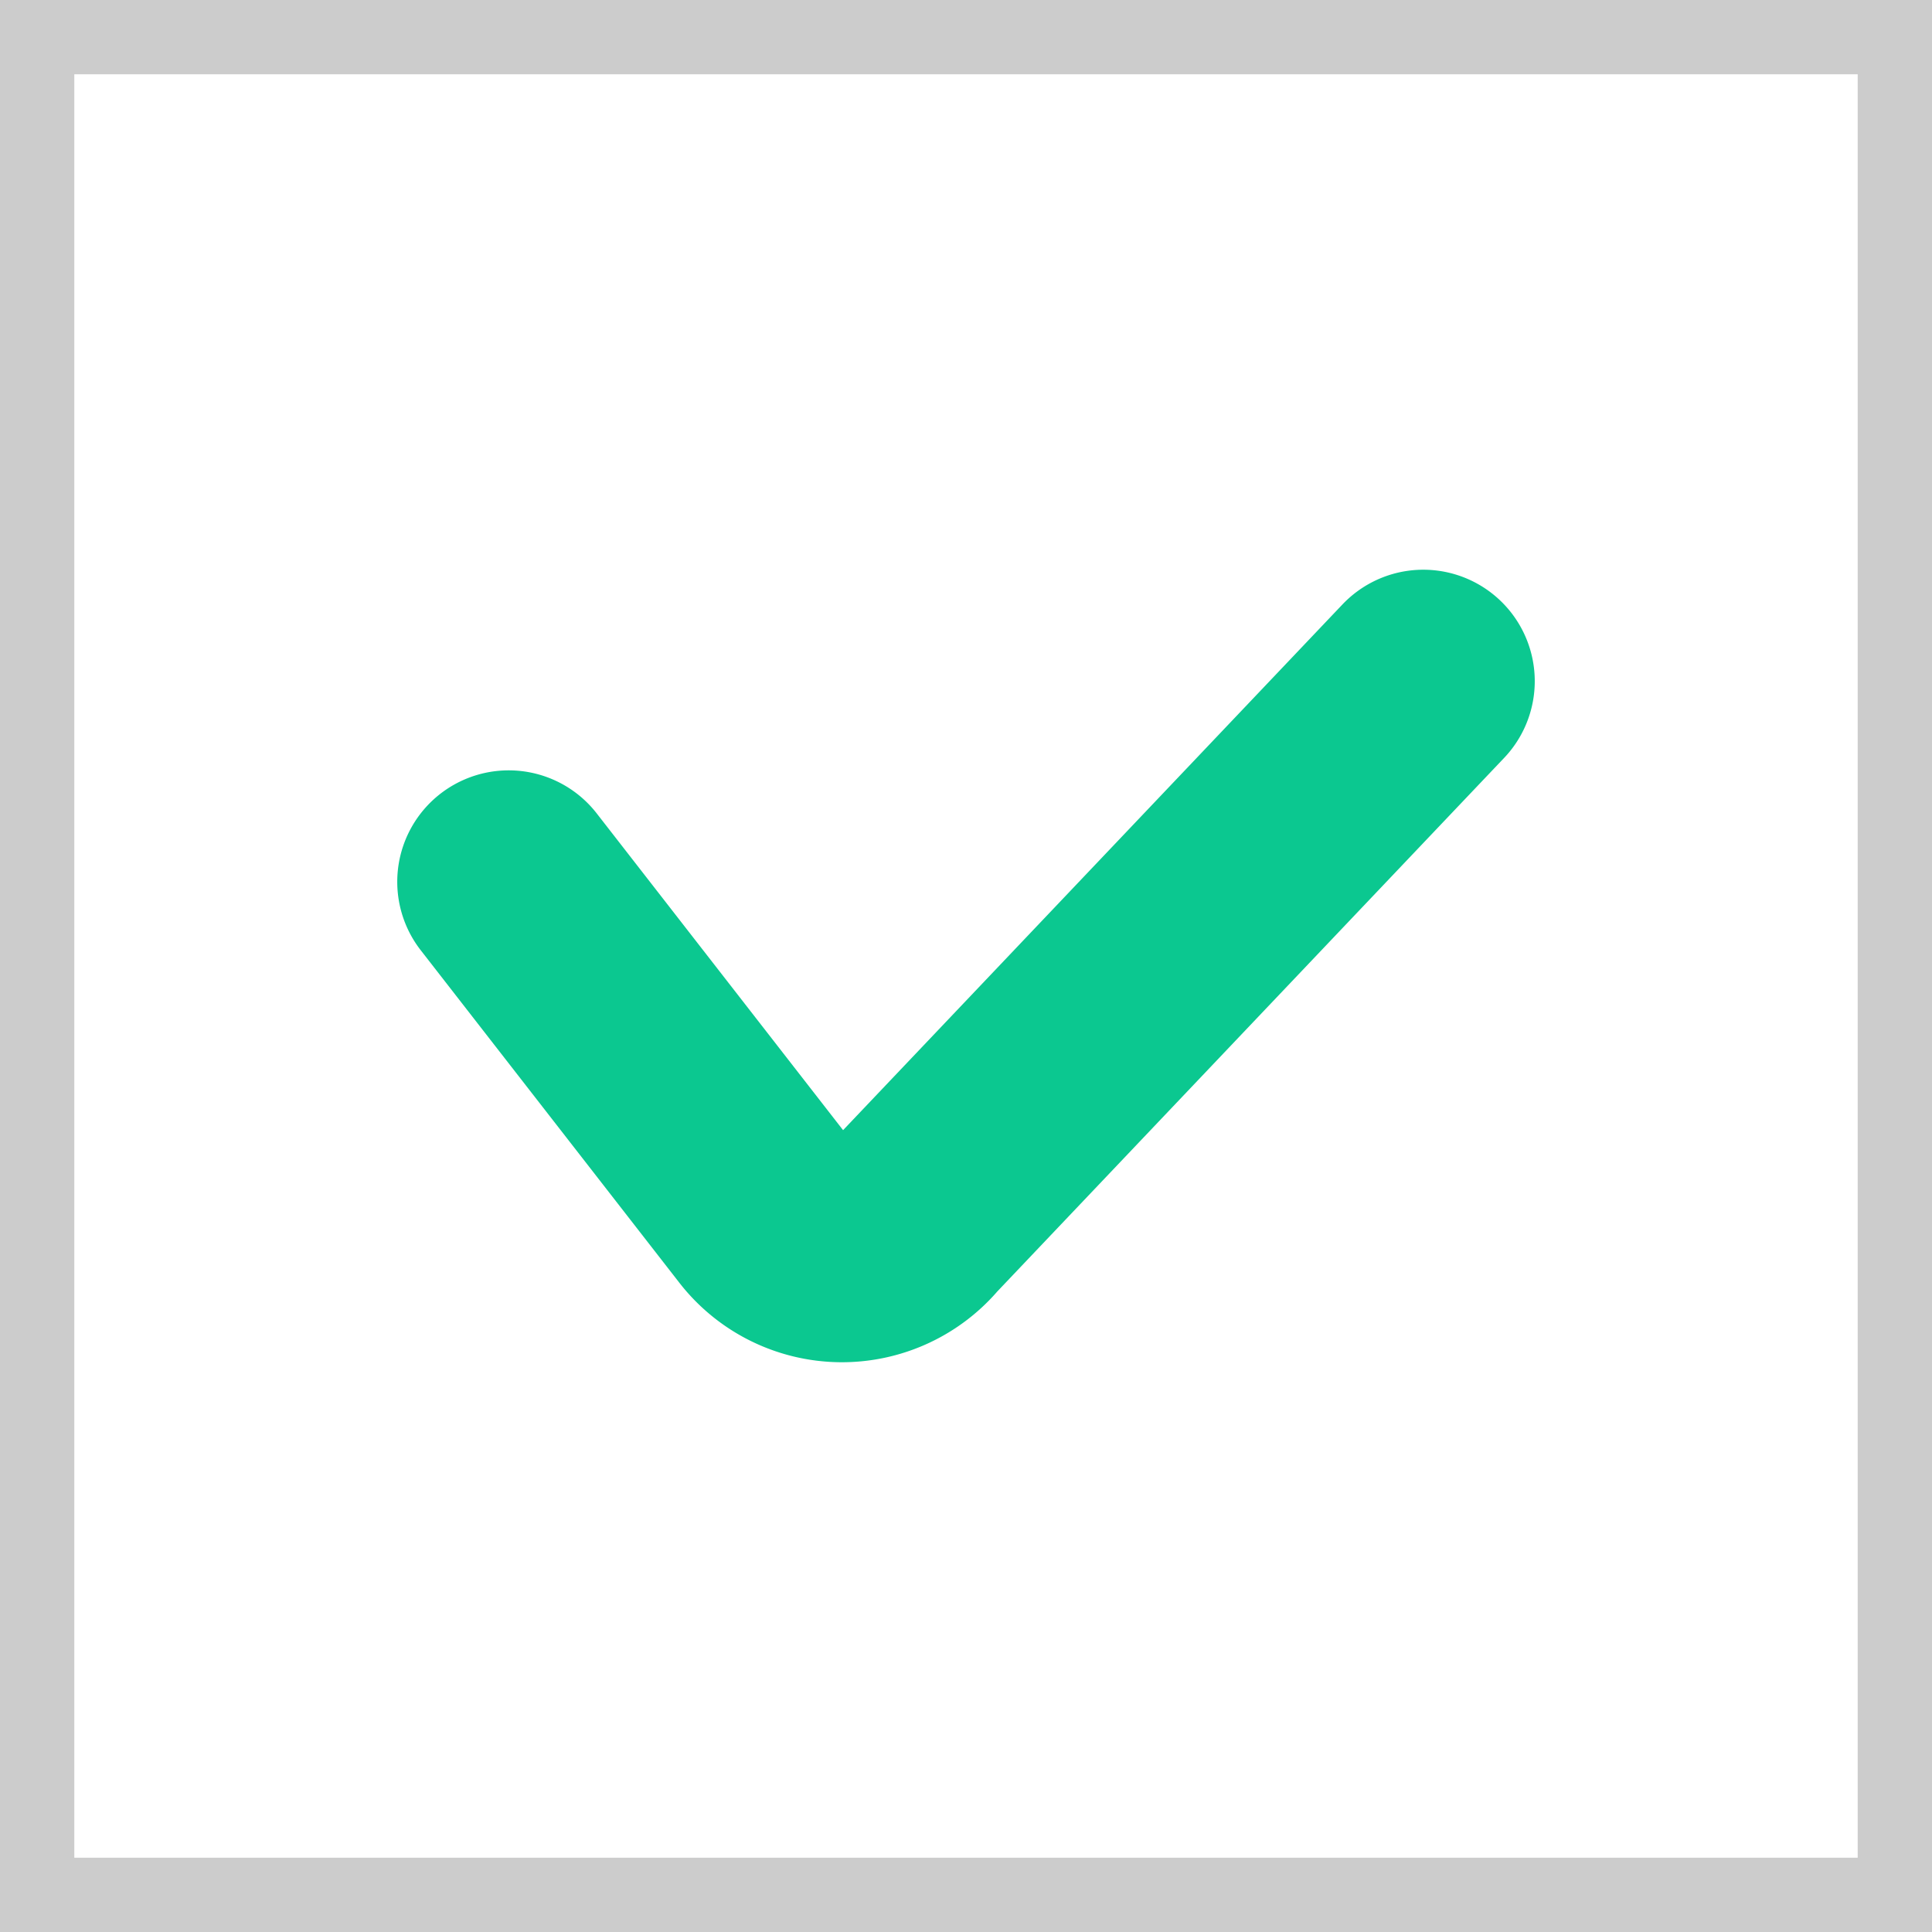 <svg xmlns="http://www.w3.org/2000/svg" width="26" height="26" viewBox="0 0 26 26">
    <g data-name="사각형 12" style="fill:#fff;stroke:#ccc">
        <path style="stroke:none" d="M0 0h26v26H0z"/>
        <path style="fill:none" d="M.5.5h25v25H.5z"/>
    </g>
    <path style="fill:none" d="M0 0h16v16H0z" transform="translate(5 5)"/>
    <path data-name="패스 2042" d="m.5 3.2 3.476 4.469a1.272 1.272 0 0 0 1.986.038L12.808.5" transform="translate(6.346 8.667)" style="stroke:#0bc890;stroke-linecap:round;stroke-linejoin:round;stroke-width:3px;fill:none"/>
</svg>
